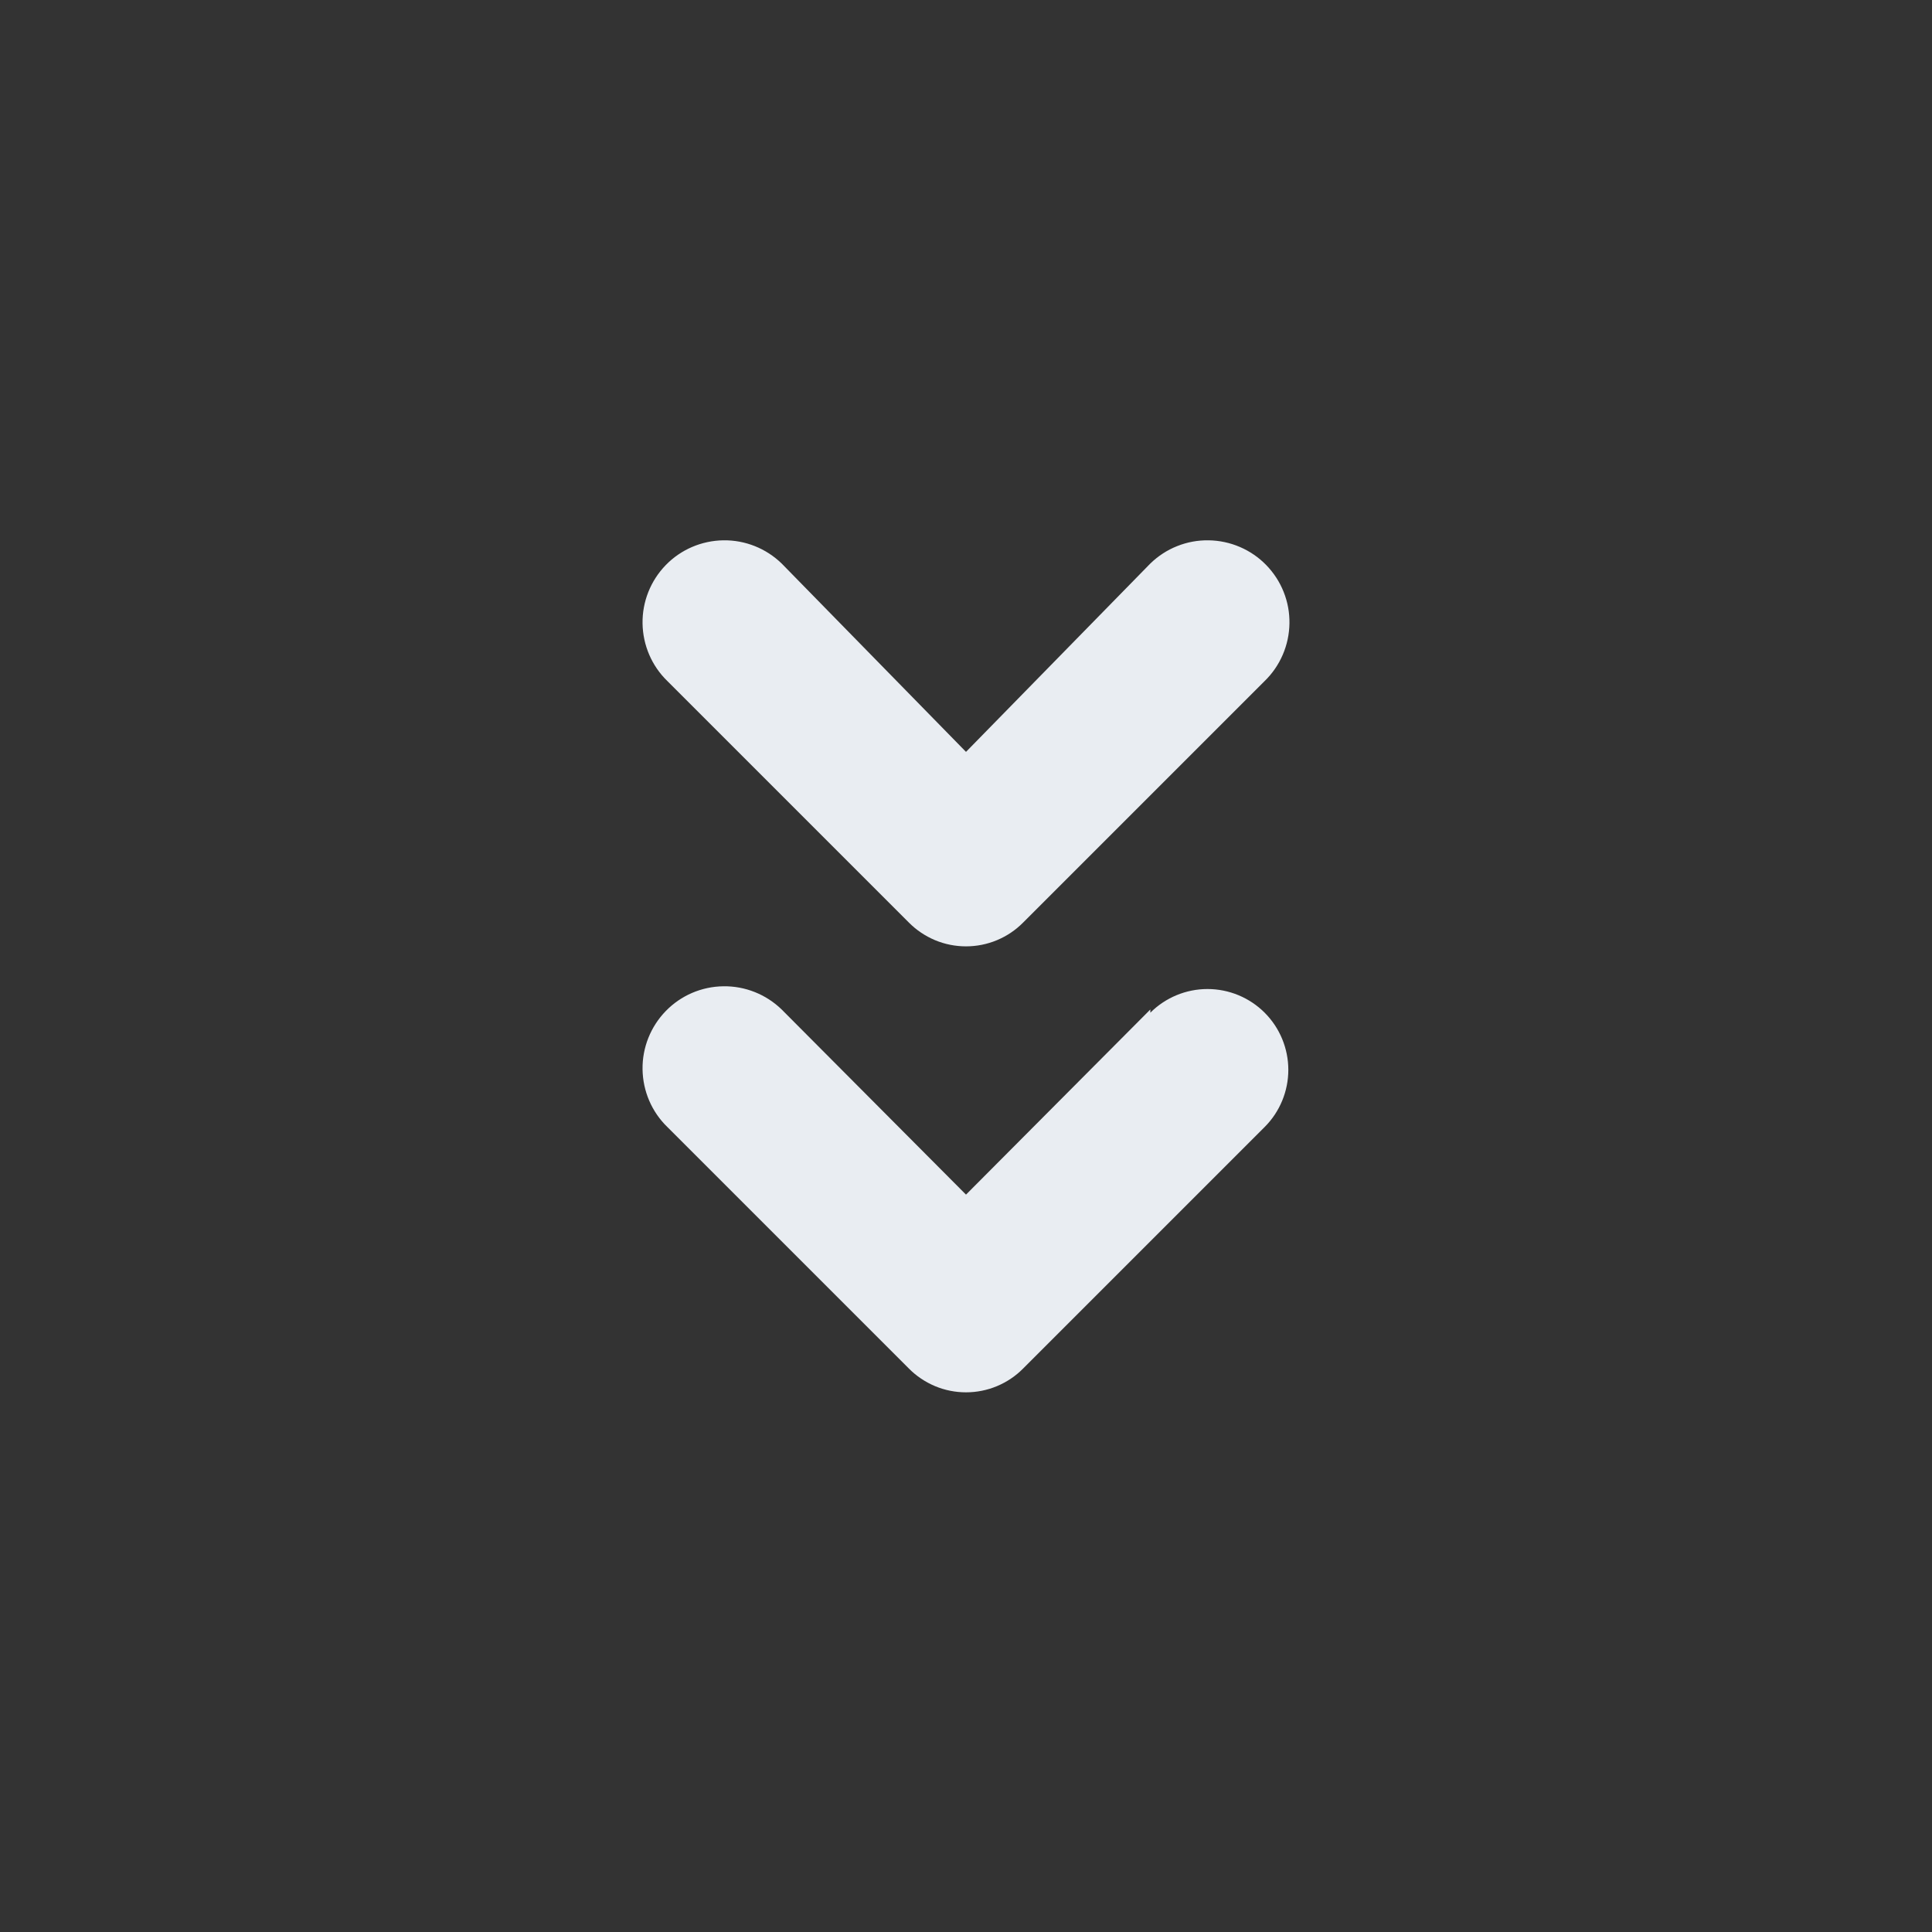 <svg width="24" height="24" viewBox="0 0 24 24" fill="none" xmlns="http://www.w3.org/2000/svg">
<rect x="0" y="0" width="24" height="24" fill="#333333" stroke="none"/>
<path d="M11.29 11.46C11.383 11.554 11.494 11.628 11.615 11.679C11.737 11.73 11.868 11.756 12 11.756C12.132 11.756 12.263 11.73 12.385 11.679C12.507 11.628 12.617 11.554 12.71 11.46L15.71 8.46C15.806 8.367 15.882 8.256 15.935 8.133C15.988 8.01 16.016 7.878 16.018 7.744C16.02 7.61 15.996 7.478 15.946 7.353C15.897 7.229 15.823 7.116 15.73 7.02C15.637 6.924 15.526 6.848 15.403 6.795C15.28 6.742 15.148 6.714 15.014 6.712C14.88 6.71 14.748 6.734 14.623 6.784C14.499 6.833 14.386 6.907 14.29 7L12 9.34L9.71 7C9.516 6.812 9.256 6.708 8.986 6.712C8.716 6.716 8.458 6.826 8.27 7.02C8.082 7.214 7.978 7.474 7.982 7.744C7.986 8.014 8.096 8.272 8.29 8.46L11.29 11.46ZM14.29 12.54L12 14.84L9.71 12.54C9.516 12.352 9.256 12.248 8.986 12.252C8.716 12.255 8.458 12.366 8.27 12.56C8.082 12.754 7.978 13.014 7.982 13.284C7.986 13.554 8.096 13.812 8.29 14L11.29 17C11.383 17.094 11.494 17.168 11.615 17.219C11.737 17.27 11.868 17.296 12 17.296C12.132 17.296 12.263 17.27 12.385 17.219C12.507 17.168 12.617 17.094 12.71 17L15.71 14C15.898 13.812 16.004 13.556 16.004 13.29C16.004 13.024 15.898 12.768 15.71 12.58C15.522 12.392 15.266 12.286 15 12.286C14.734 12.286 14.478 12.392 14.29 12.58V12.54Z" fill="#E9EDF2"/>
</svg>
